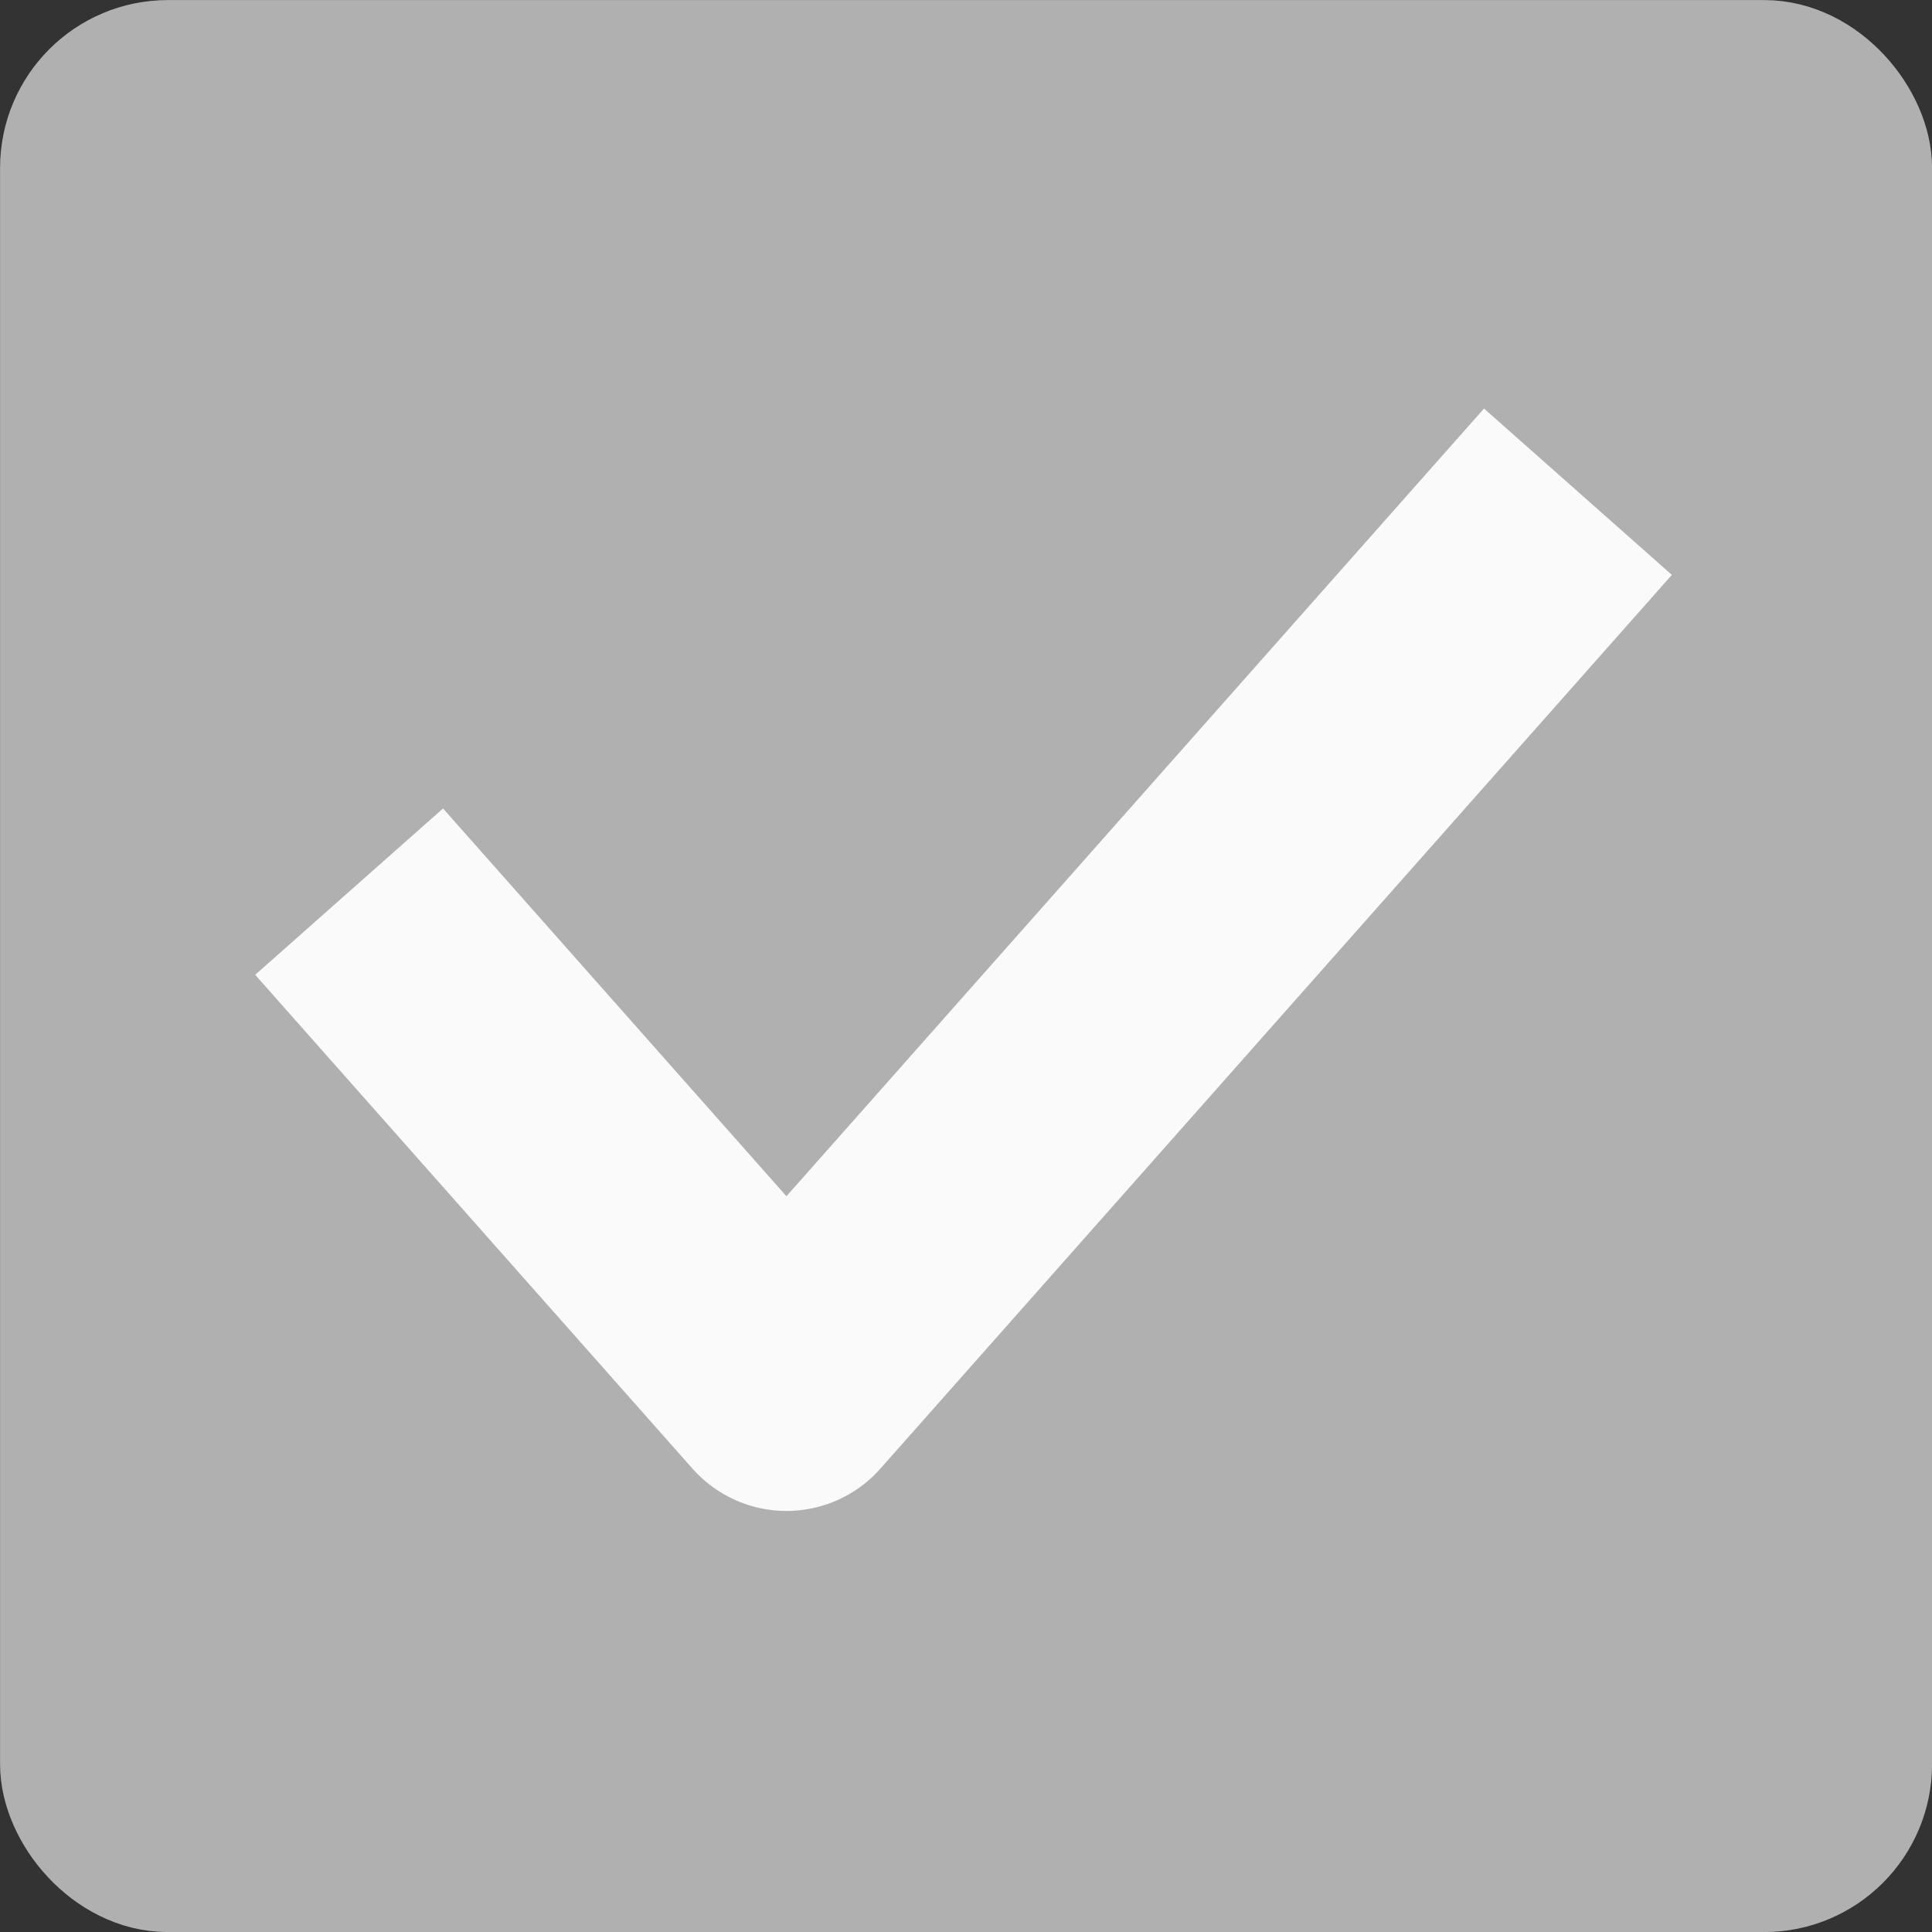<?xml version="1.0" encoding="UTF-8" standalone="no"?>
<svg
   xmlns:dc="http://purl.org/dc/elements/1.1/"
   xmlns:cc="http://creativecommons.org/ns#"
   xmlns:rdf="http://www.w3.org/1999/02/22-rdf-syntax-ns#"
   xmlns:svg="http://www.w3.org/2000/svg"
   xmlns="http://www.w3.org/2000/svg"
   xmlns:sodipodi="http://sodipodi.sourceforge.net/DTD/sodipodi-0.dtd"
   xmlns:inkscape="http://www.inkscape.org/namespaces/inkscape"
   viewBox="0 0 16 16"
   id="svg5248"
   version="1.1"
   inkscape:version="0.48.5 r10040"
   width="100%"
   height="100%"
   sodipodi:docname="checkbox-checked.svg">
  <rect x="0" y="0" width="16" height="16" fill="#333333" stroke="none"/>
  <defs
     id="defs5258" />
  <sodipodi:namedview
     pagecolor="#ffffff"
     bordercolor="#666666"
     borderopacity="1"
     objecttolerance="10"
     gridtolerance="10"
     guidetolerance="10"
     inkscape:pageopacity="0"
     inkscape:pageshadow="2"
     inkscape:window-width="960"
     inkscape:window-height="1000"
     id="namedview5256"
     showgrid="true"
     inkscape:zoom="18.178223"
     inkscape:cx="-7.6273505"
     inkscape:cy="2.7213857"
     inkscape:window-x="0"
     inkscape:window-y="0"
     inkscape:window-maximized="0"
     inkscape:current-layer="svg5248">
    <inkscape:grid
       type="xygrid"
       id="grid3757" />
  </sodipodi:namedview>
  <rect
     style="fill:#b0b0b0;stroke:#b0b0b0;stroke-width:0.935;stroke-opacity:1;fill-opacity:1"
     id="rect2993"
     width="15.065"
     height="15.065"
     x="0.468"
     y="0.468"
     rx="0.923" />
  <path
     style="fill:none;stroke:#fafafa;stroke-width:2.078;stroke-linecap:square;stroke-linejoin:round;stroke-miterlimit:4;stroke-opacity:1;stroke-dasharray:none"
     d="M 3.58,8.162 6.513,11.474 12.379,4.85"
     id="path3785"
     inkscape:connector-curvature="0"
     sodipodi:nodetypes="ccc" />
</svg>
